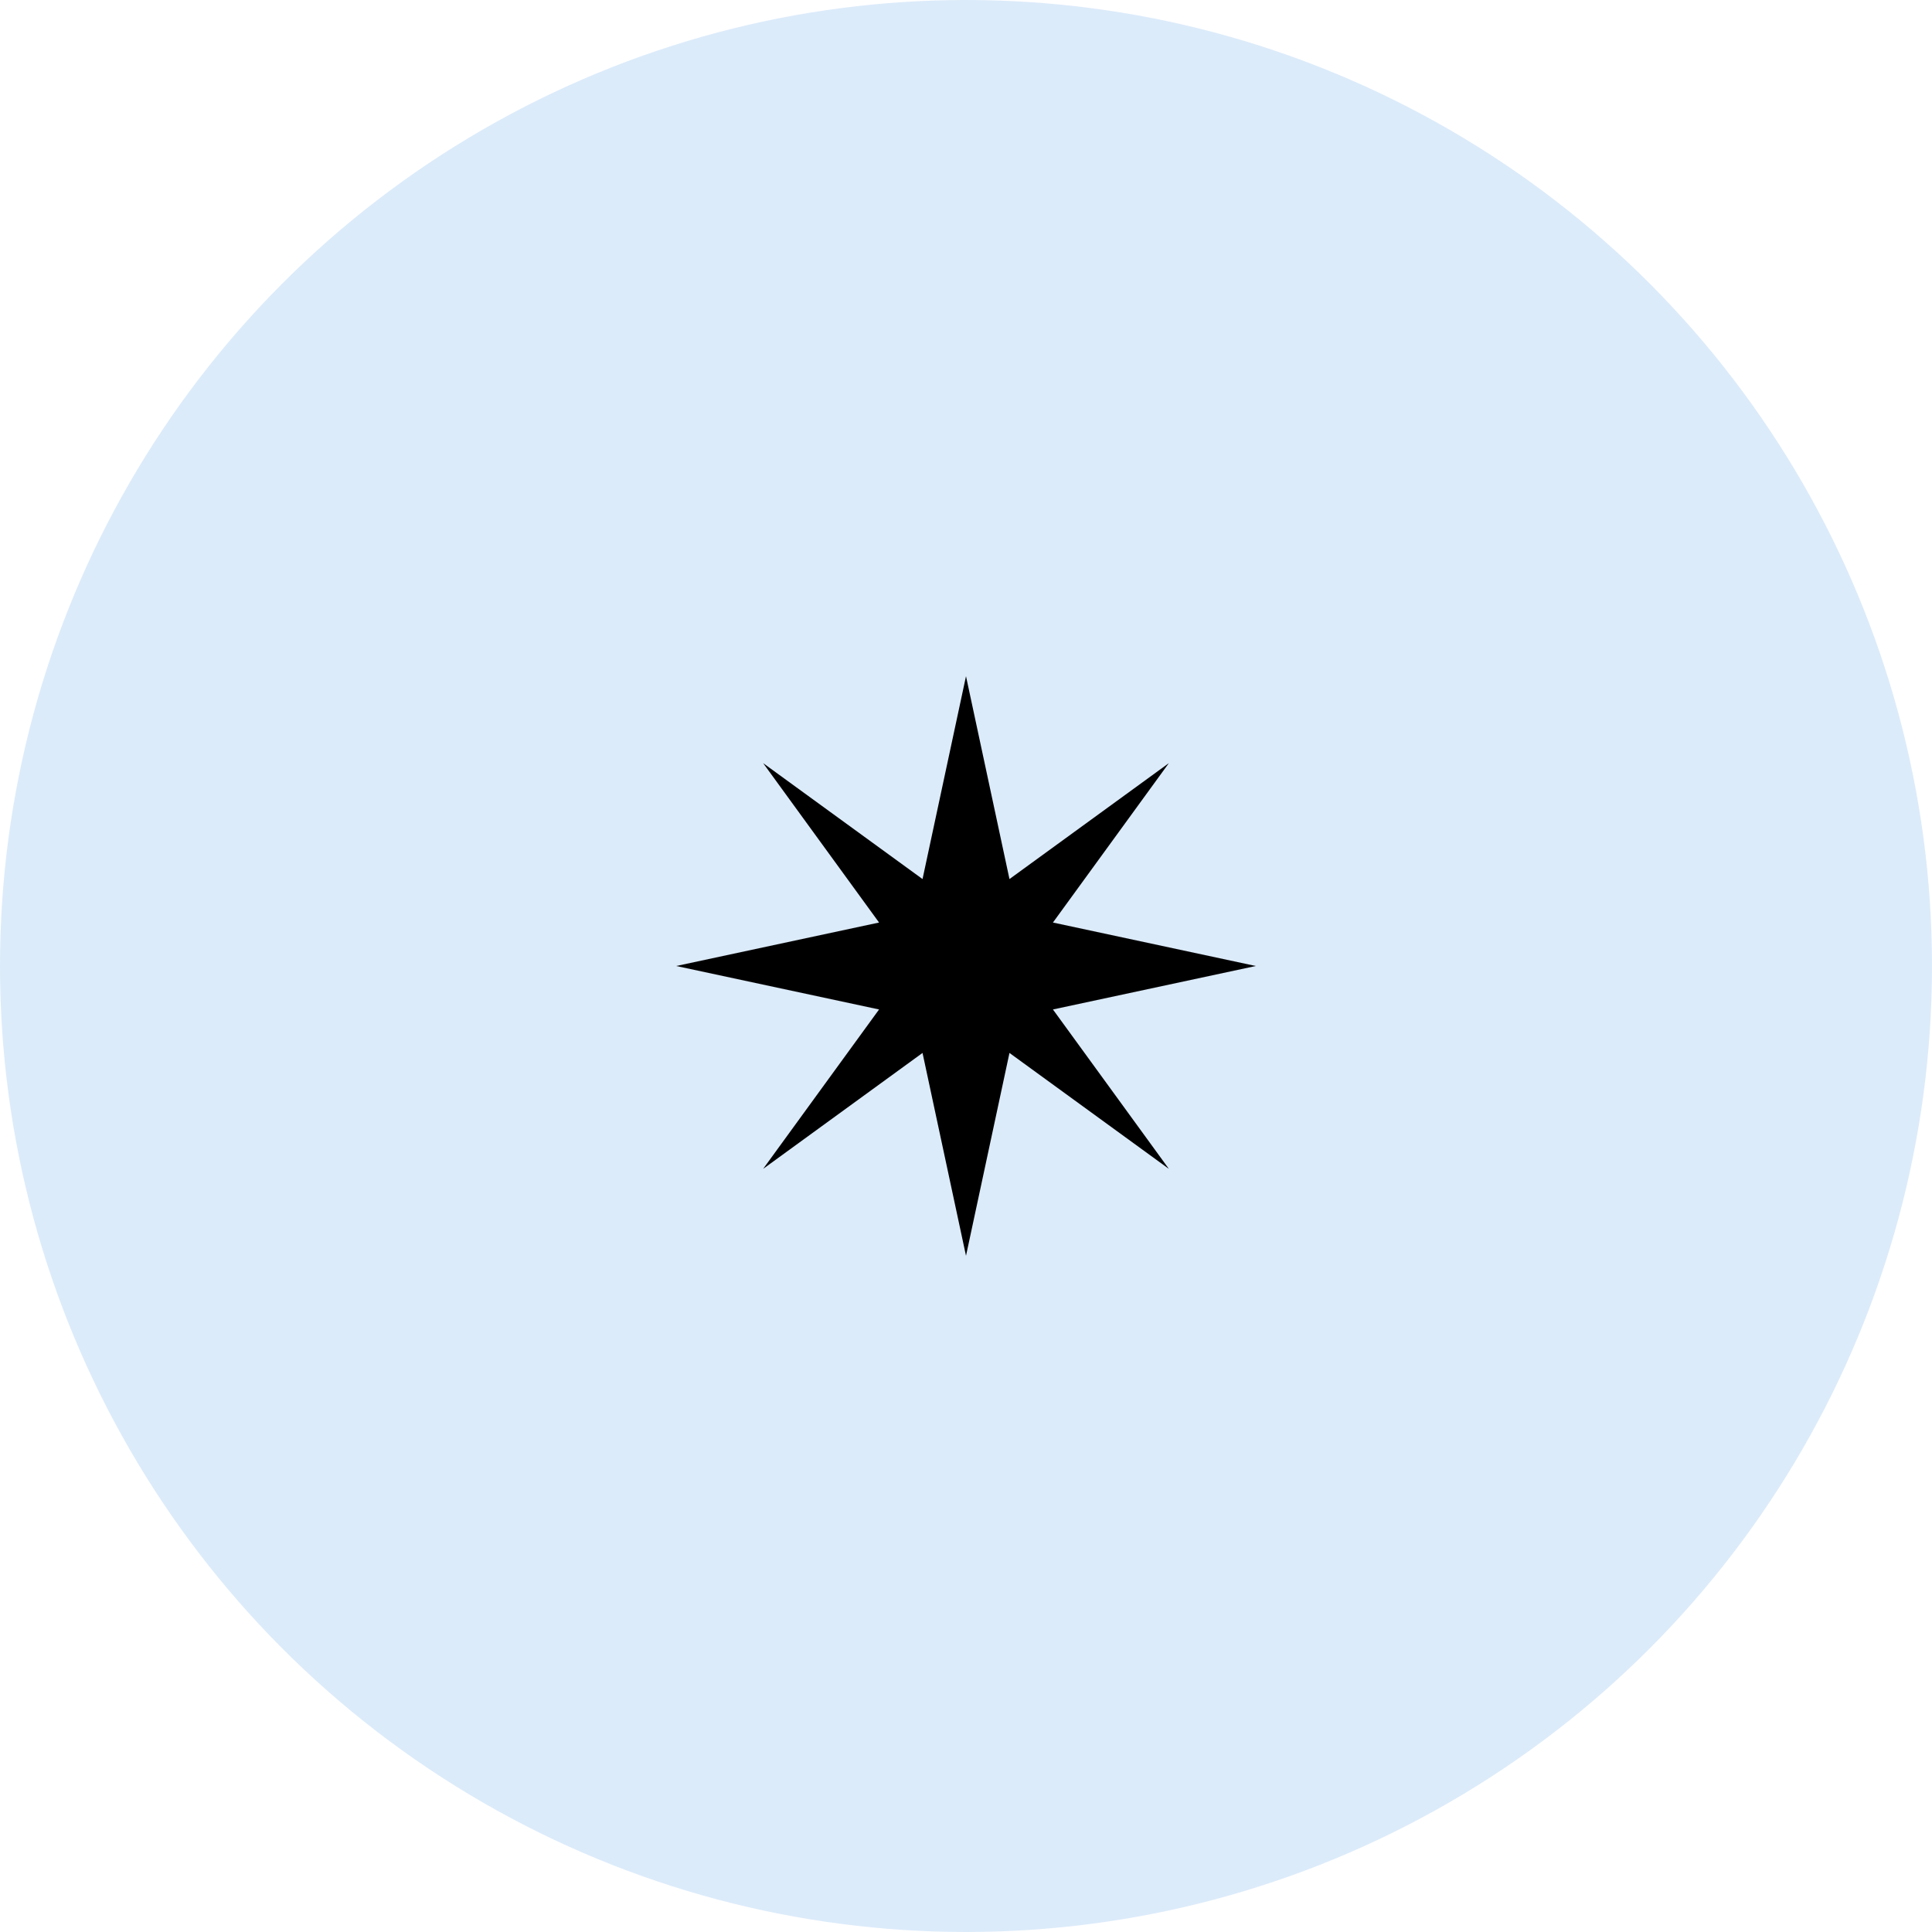 
<svg width="120" height="120" viewBox="0 0 120 120" xmlns="http://www.w3.org/2000/svg">
  <circle cx="60" cy="60" r="60" fill="#DCEBFA"/>
  <g transform="translate(60,60) scale(1.8)" fill="#000000">
    <path d="M0,-10 L1.5,-3 L7,-7 L3,-1.5 L10,0 L3,1.5 L7,7 L1.5,3 L0,10 L-1.5,3 L-7,7 L-3,1.5 L-10,0 L-3,-1.5 L-7,-7 L-1.5,-3 Z"/>
  </g>
</svg>
